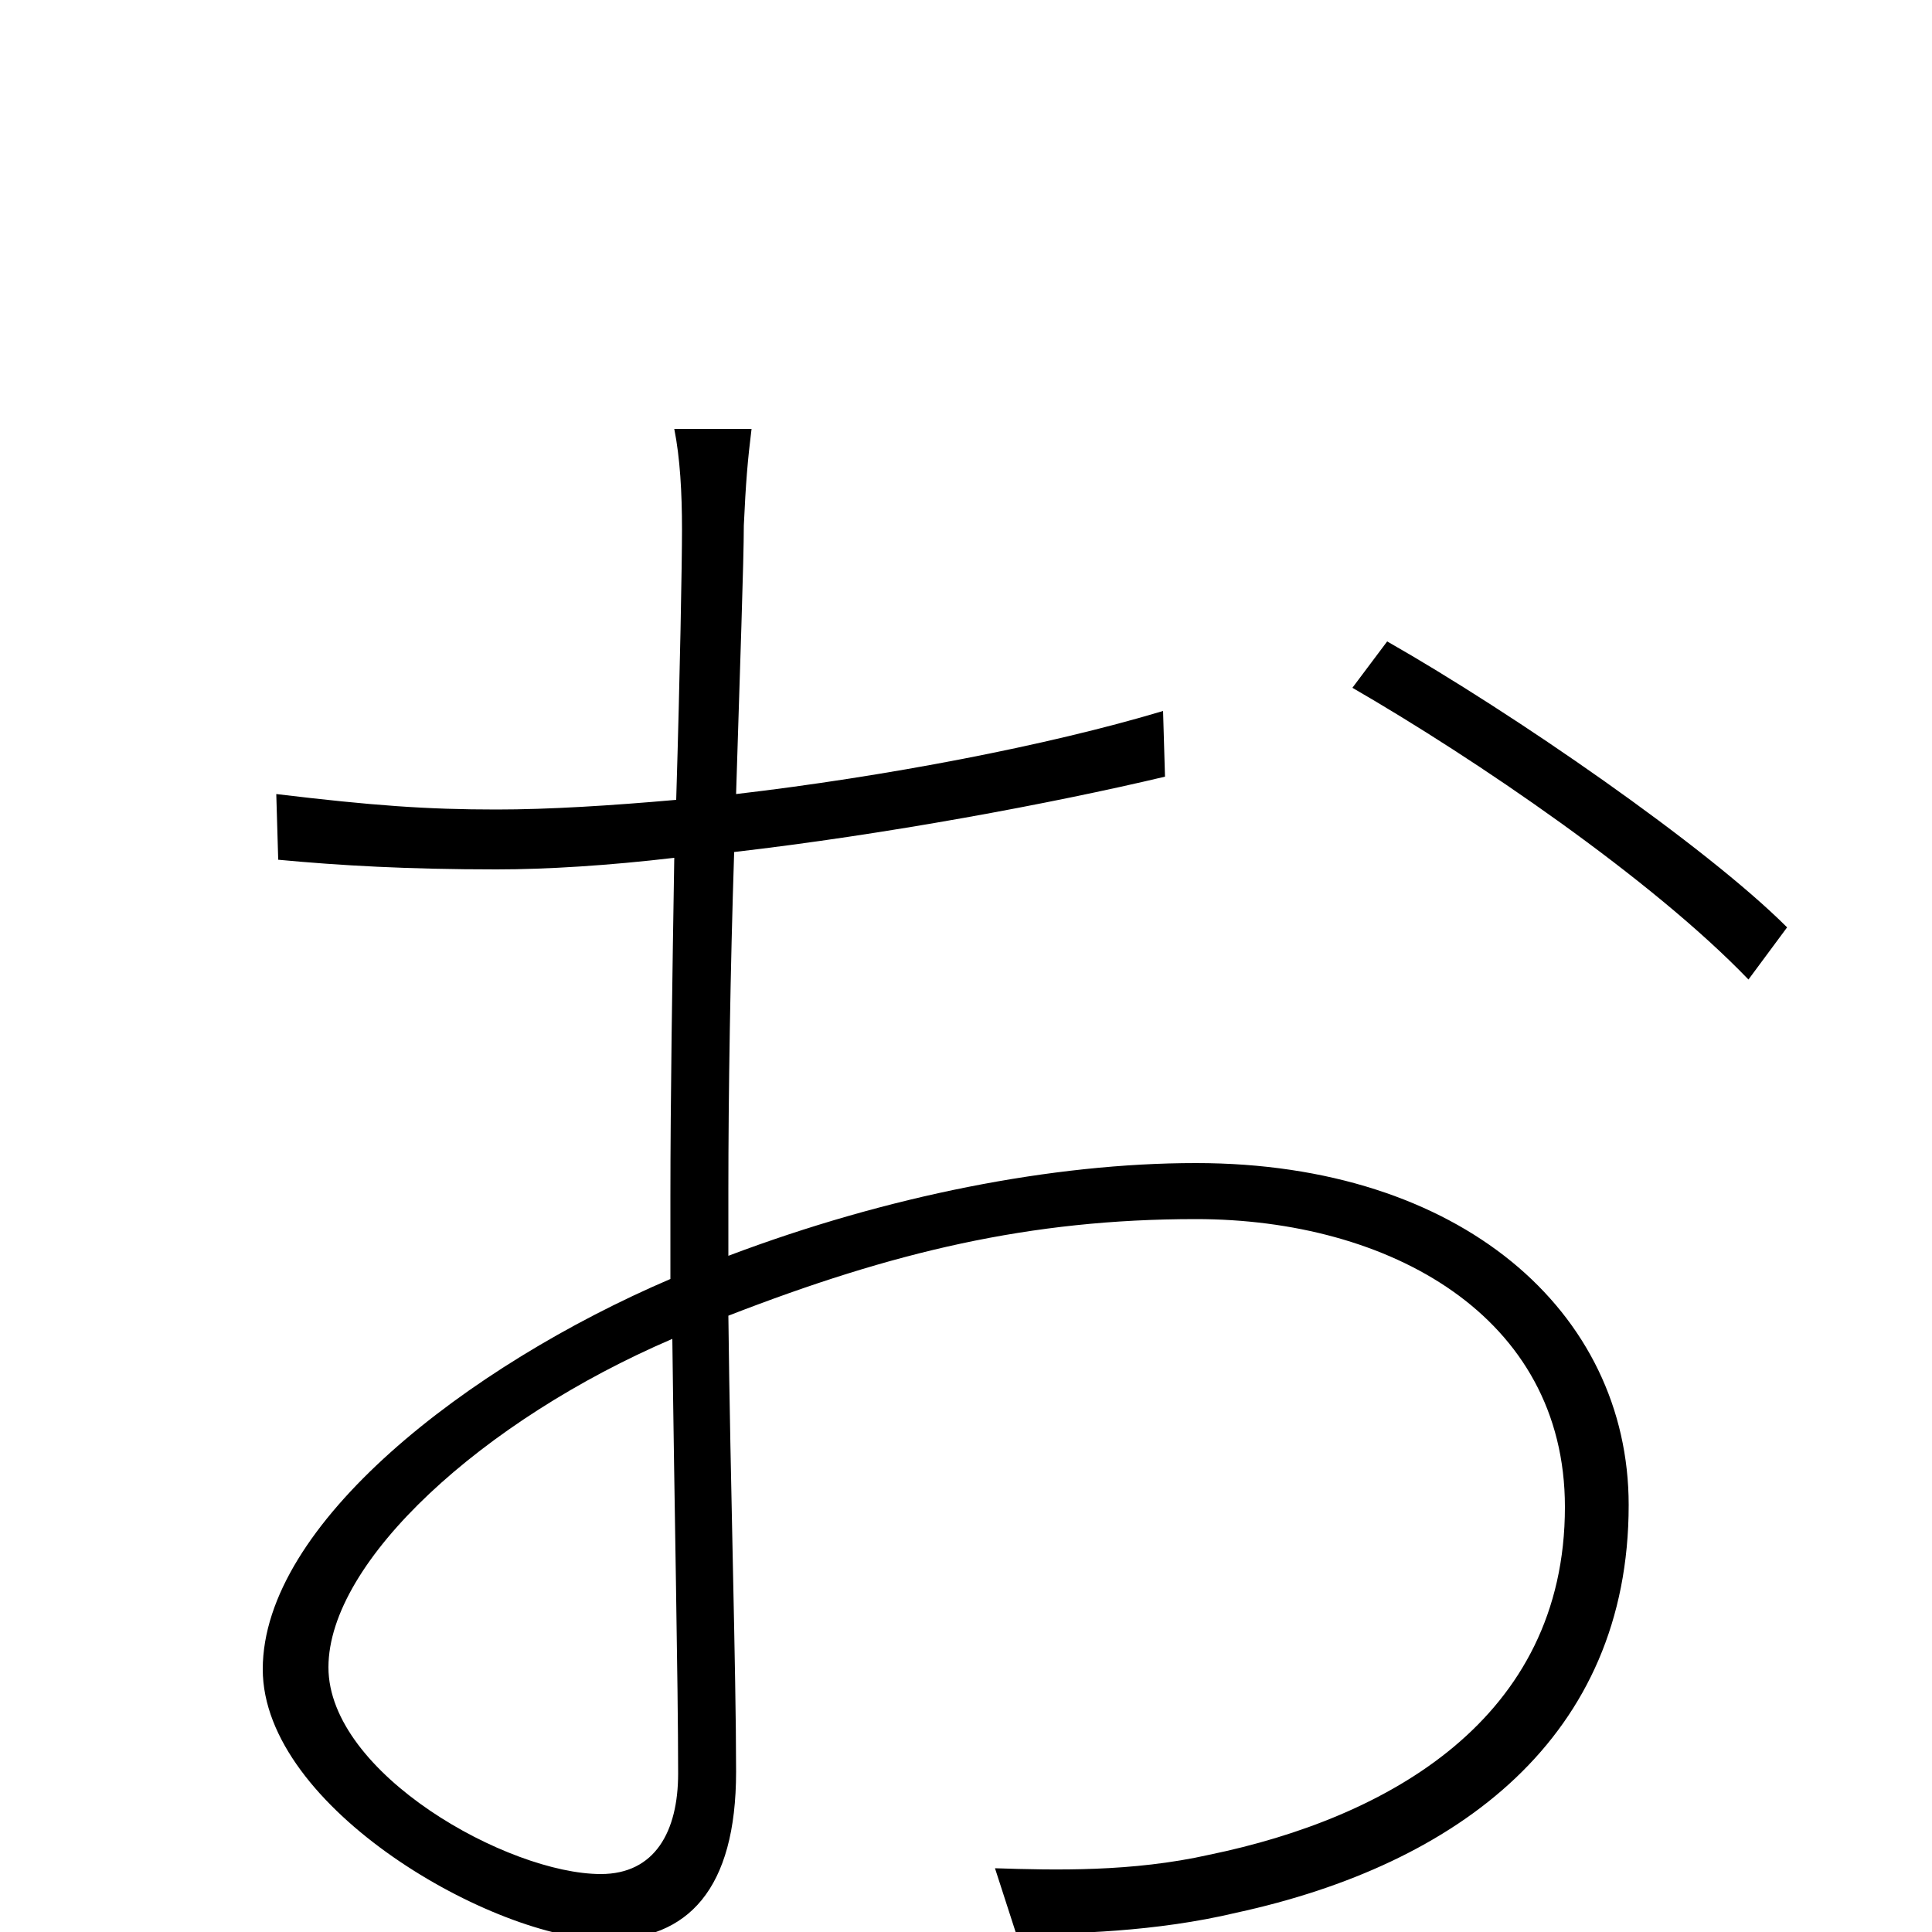 <svg xmlns="http://www.w3.org/2000/svg" viewBox="0 -1000 1000 1000">
	<path fill="#000000" d="M170 -137C170 -192 250 -265 348 -307C349 -222 351 -130 351 -82C351 -52 339 -30 311 -30C263 -30 170 -82 170 -137ZM700 -644C764 -607 855 -545 905 -493L925 -520C883 -562 783 -631 718 -668ZM349 -778C352 -763 353 -745 353 -726C353 -709 352 -652 350 -586C316 -583 284 -581 257 -581C221 -581 193 -583 143 -589L144 -555C176 -552 211 -550 257 -550C283 -550 315 -552 349 -556C348 -495 347 -430 347 -381V-338C242 -293 136 -211 136 -136C136 -64 256 4 314 4C356 4 381 -22 381 -83C381 -135 378 -232 377 -319C462 -352 533 -369 619 -369C719 -369 810 -319 810 -220C810 -110 718 -59 626 -40C586 -31 546 -32 515 -33L526 1C555 1 598 0 640 -10C755 -35 843 -101 843 -221C843 -321 756 -398 619 -398C545 -398 459 -381 377 -350V-384C377 -433 378 -498 380 -559C458 -568 544 -584 603 -598L602 -632C542 -614 458 -598 381 -589C383 -654 385 -710 385 -728C386 -750 387 -762 389 -778Z"/>
</svg>